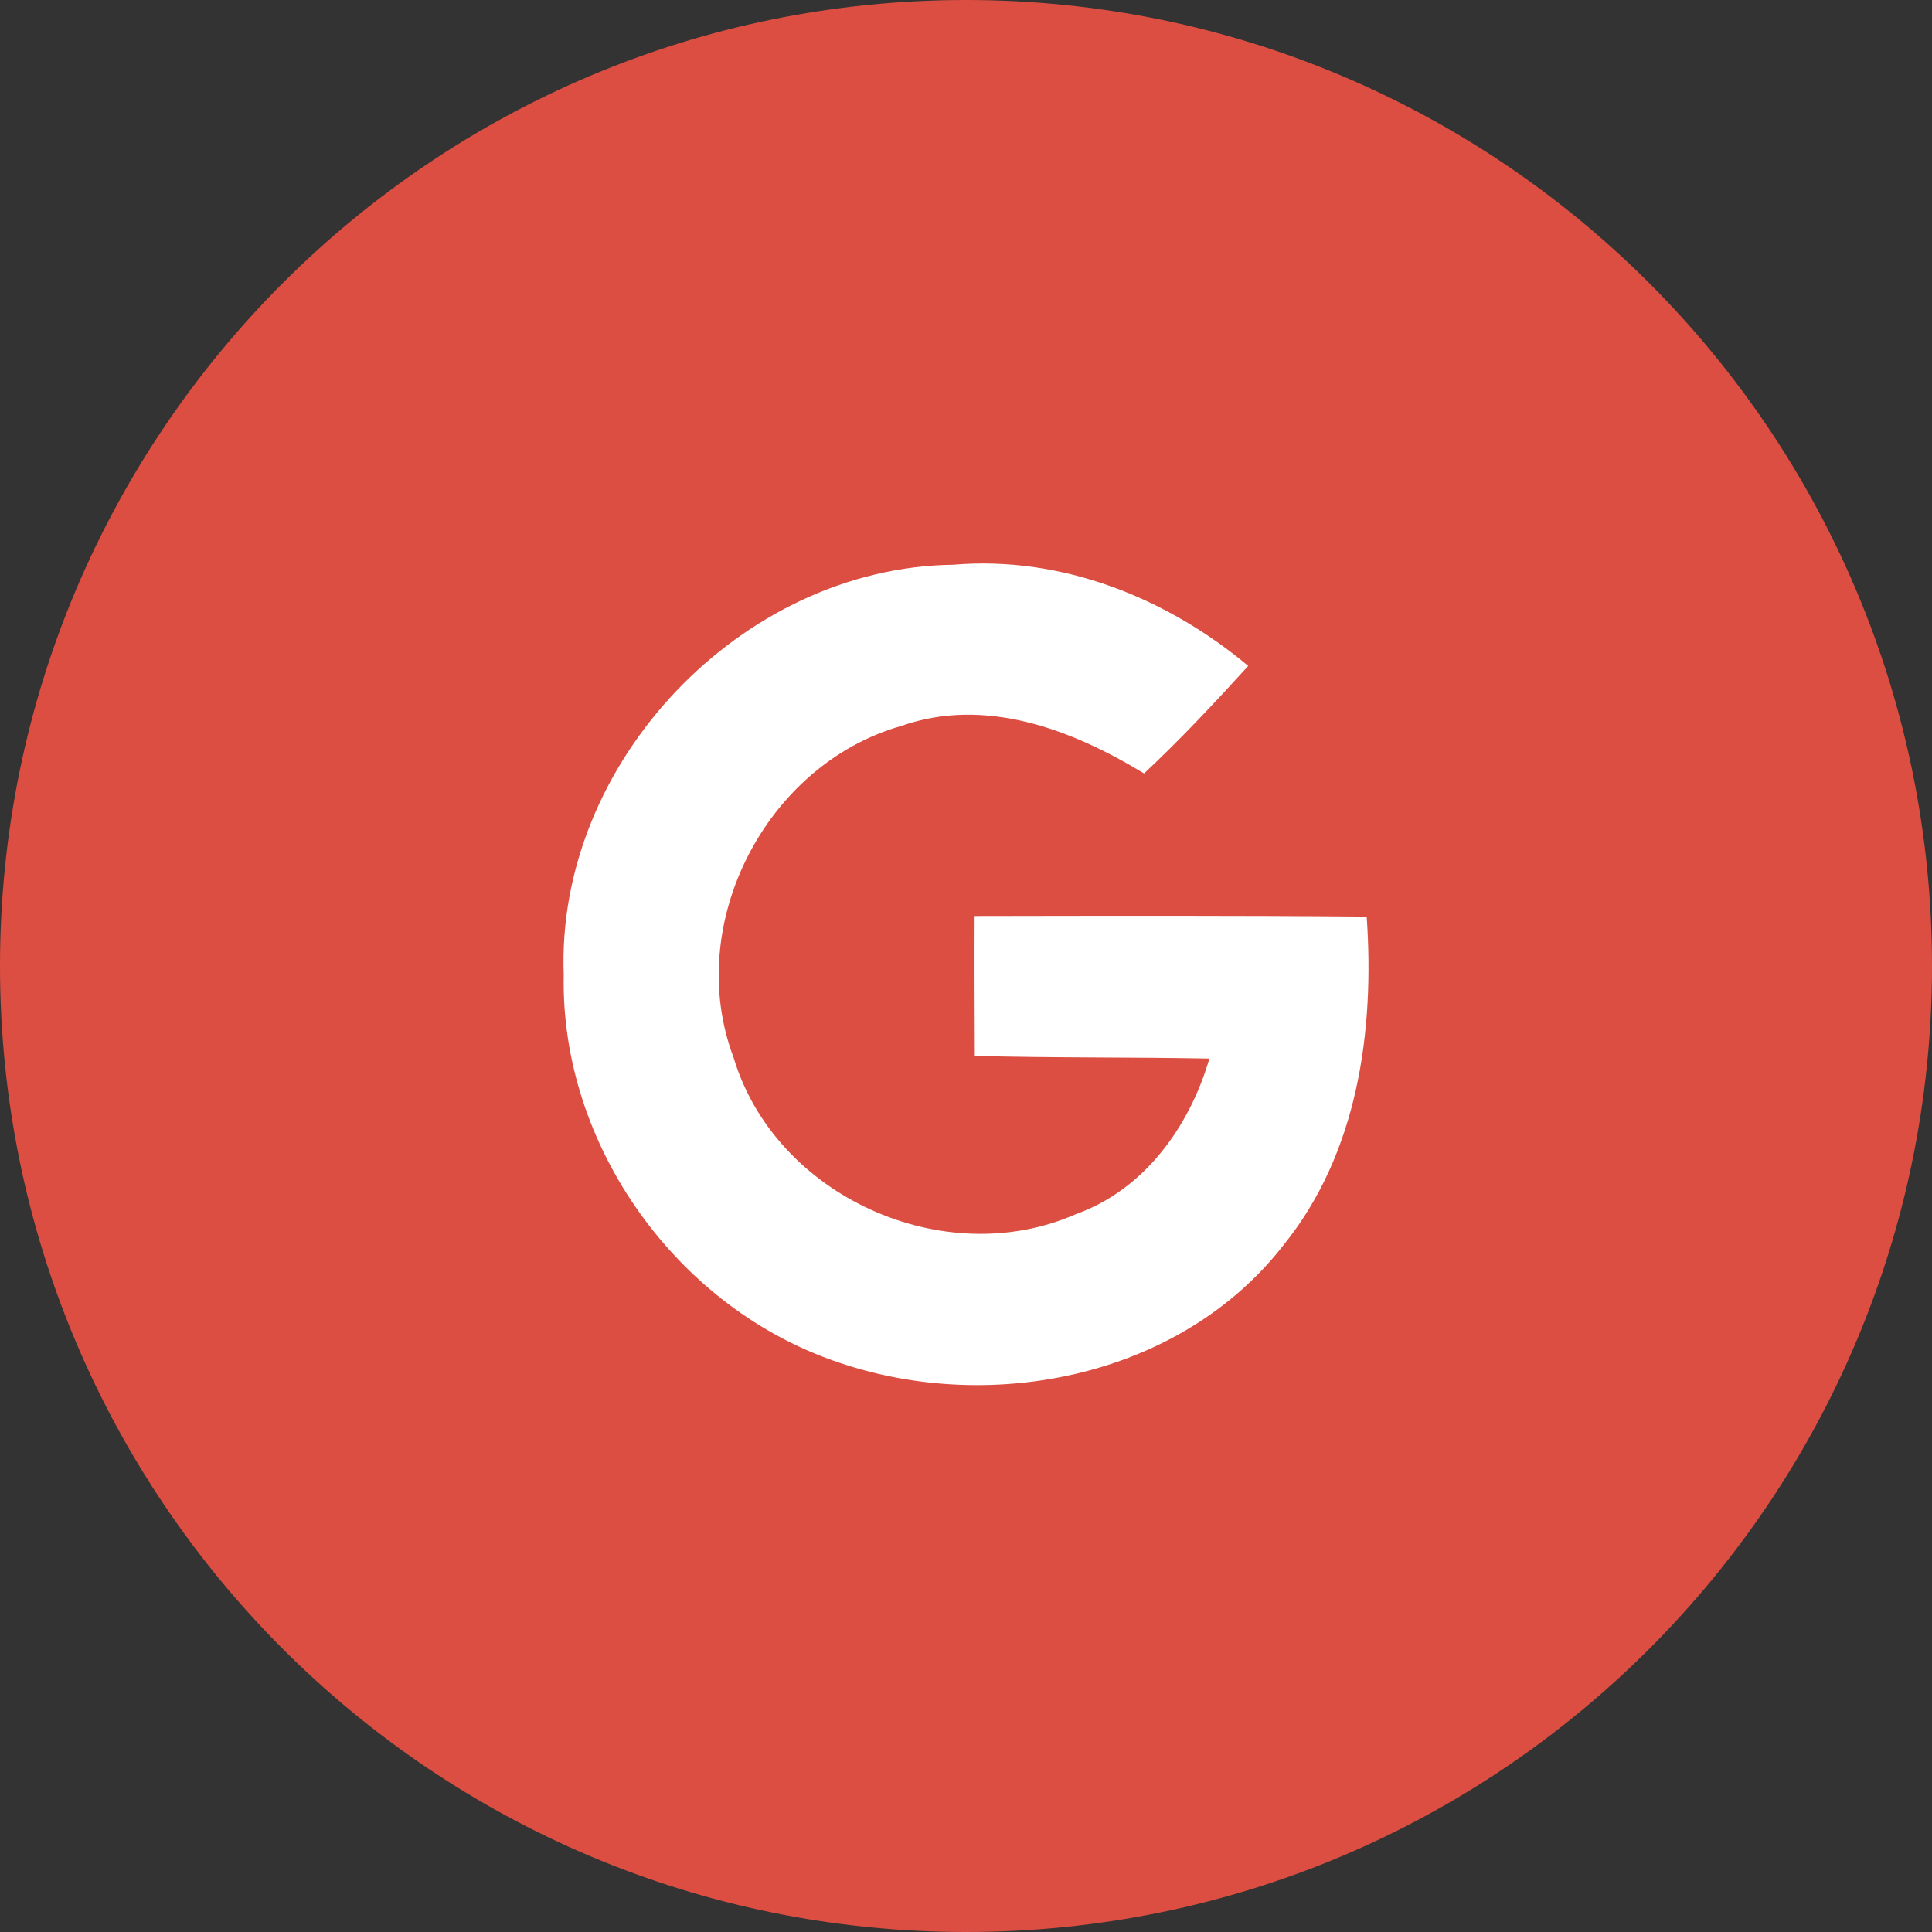 <svg width="48" height="48" viewBox="0 0 48 48" fill="none" xmlns="http://www.w3.org/2000/svg">
<rect x="0" y="0" width="48" height="48" fill="#333333" stroke="none"/>
<g id="Group">
<g id="Group_2">
<path id="XMLID 30" d="M24 48C37.255 48 48 37.255 48 24C48 10.745 37.255 0 24 0C10.745 0 0 10.745 0 24C0 37.255 10.745 48 24 48Z" fill="#DC4E41"/>
</g>
<g id="Group_3">
<path id="Vector" d="M14.006 24.22C13.806 18.957 18.416 14.095 23.683 14.031C26.368 13.802 28.98 14.845 31.012 16.545C30.178 17.462 29.33 18.368 28.424 19.216C26.636 18.129 24.482 17.301 22.392 18.036C19.02 18.996 16.978 22.977 18.226 26.276C19.259 29.721 23.449 31.611 26.733 30.164C28.434 29.555 29.555 27.986 30.047 26.3C28.098 26.262 26.149 26.286 24.2 26.232C24.195 25.073 24.19 23.918 24.195 22.758C27.445 22.753 30.7 22.744 33.955 22.773C34.154 25.613 33.735 28.654 31.888 30.934C29.359 34.189 24.687 35.144 20.886 33.867C16.852 32.542 13.918 28.478 14.006 24.22Z" fill="white"/>
</g>
</g>
</svg>
